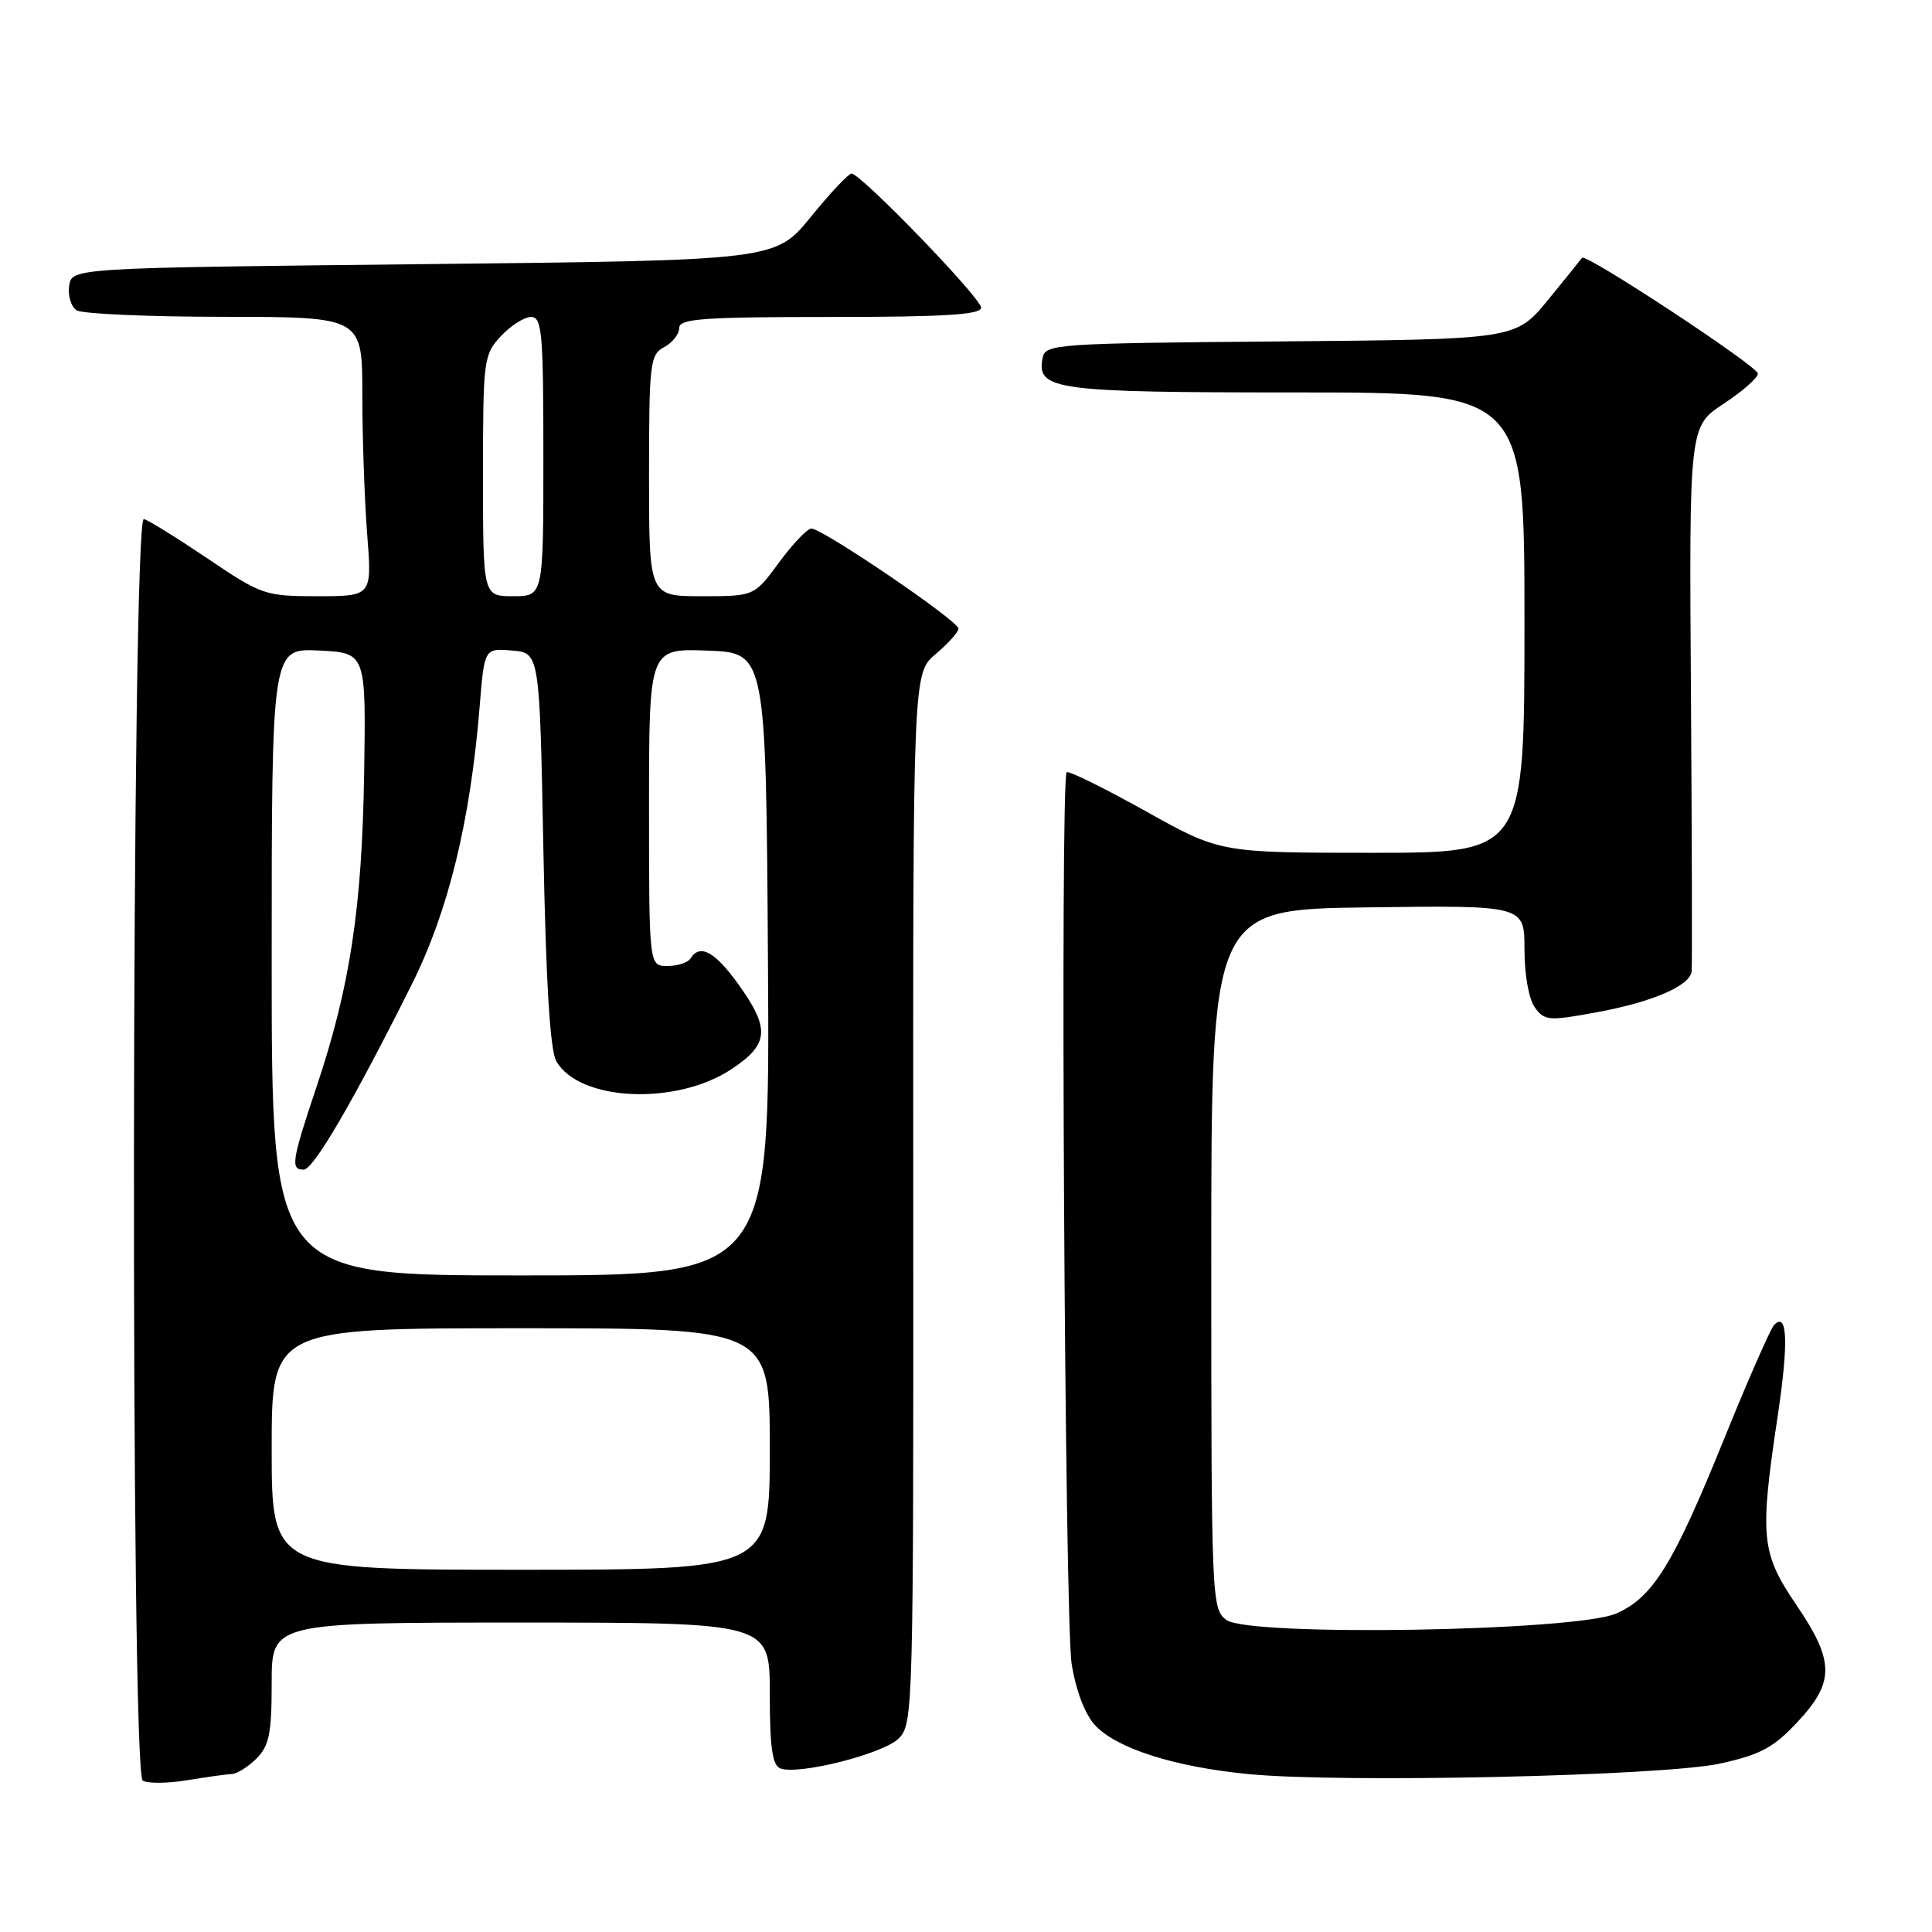 <?xml version="1.0" encoding="UTF-8" standalone="no"?>
<!DOCTYPE svg PUBLIC "-//W3C//DTD SVG 1.1//EN" "http://www.w3.org/Graphics/SVG/1.1/DTD/svg11.dtd" >
<svg xmlns="http://www.w3.org/2000/svg" xmlns:xlink="http://www.w3.org/1999/xlink" version="1.1" viewBox="0 0 256 256">
 <g >
 <path fill="currentColor"
d=" M 30.75 235.06 C 31.44 235.03 32.90 234.10 34.00 233.00 C 35.67 231.33 36.00 229.67 36.00 223.00 C 36.00 215.00 36.00 215.00 69.00 215.00 C 102.00 215.00 102.00 215.00 102.00 224.39 C 102.00 231.50 102.34 233.92 103.39 234.32 C 105.80 235.24 117.04 232.40 119.09 230.35 C 121.00 228.44 121.05 226.61 121.01 158.80 C 120.97 89.20 120.97 89.20 123.99 86.66 C 125.64 85.27 127.00 83.75 127.00 83.29 C 127.00 82.27 108.92 69.98 107.50 70.04 C 106.95 70.06 105.02 72.09 103.22 74.54 C 99.94 79.00 99.94 79.00 92.97 79.00 C 86.00 79.00 86.00 79.00 86.00 63.04 C 86.00 48.09 86.13 47.00 88.00 46.00 C 89.10 45.41 90.00 44.27 90.00 43.46 C 90.00 42.23 93.10 42.00 110.00 42.00 C 125.15 42.00 130.00 41.70 130.00 40.77 C 130.00 39.48 114.07 23.00 112.83 23.00 C 112.43 23.00 110.00 25.59 107.43 28.75 C 102.74 34.50 102.74 34.50 56.12 35.00 C 9.50 35.50 9.50 35.50 9.16 37.89 C 8.98 39.20 9.43 40.66 10.16 41.12 C 10.90 41.59 19.71 41.98 29.75 41.98 C 48.00 42.00 48.00 42.00 48.01 52.25 C 48.01 57.89 48.30 66.21 48.65 70.75 C 49.30 79.00 49.30 79.00 42.10 79.00 C 35.13 79.00 34.68 78.85 27.54 74.03 C 23.49 71.30 19.68 68.93 19.06 68.78 C 17.42 68.37 17.26 234.93 18.91 235.94 C 19.55 236.34 22.20 236.32 24.79 235.89 C 27.38 235.47 30.06 235.09 30.75 235.06 Z  M 227.93 233.68 C 233.28 232.50 235.01 231.57 238.18 228.17 C 243.13 222.87 243.10 220.12 238.00 212.62 C 233.36 205.78 233.15 203.67 235.53 187.79 C 237.02 177.88 236.86 173.69 235.07 175.58 C 234.59 176.09 231.64 182.80 228.52 190.50 C 221.71 207.32 219.05 211.63 214.18 213.79 C 208.84 216.16 165.49 216.88 162.50 214.65 C 160.55 213.20 160.50 212.00 160.50 166.83 C 160.50 120.50 160.50 120.50 181.25 120.23 C 202.00 119.96 202.00 119.96 202.00 125.79 C 202.00 129.16 202.58 132.41 203.38 133.50 C 204.66 135.26 205.24 135.30 211.53 134.14 C 218.93 132.78 223.92 130.64 224.15 128.72 C 224.23 128.05 224.19 111.53 224.06 92.00 C 223.82 56.50 223.82 56.50 228.39 53.50 C 230.90 51.85 232.94 50.05 232.93 49.50 C 232.90 48.52 210.07 33.49 209.63 34.16 C 209.50 34.35 207.48 36.86 205.12 39.74 C 200.84 44.97 200.84 44.97 169.68 45.24 C 139.79 45.49 138.51 45.58 138.15 47.43 C 137.34 51.68 139.67 52.00 171.69 52.00 C 202.00 52.00 202.00 52.00 202.00 82.50 C 202.00 113.00 202.00 113.00 181.84 113.00 C 161.67 113.00 161.67 113.00 151.73 107.44 C 146.25 104.39 141.58 102.09 141.34 102.33 C 140.46 103.21 141.08 214.83 142.00 220.48 C 142.58 224.07 143.78 227.20 145.12 228.62 C 148.01 231.71 155.66 234.13 165.46 235.08 C 177.96 236.28 220.41 235.33 227.93 233.68 Z  M 36.00 192.00 C 36.00 176.00 36.00 176.00 69.00 176.00 C 102.00 176.00 102.00 176.00 102.00 192.00 C 102.00 208.00 102.00 208.00 69.00 208.00 C 36.00 208.00 36.00 208.00 36.00 192.00 Z  M 36.00 127.45 C 36.00 85.90 36.00 85.90 42.25 86.20 C 48.50 86.50 48.50 86.50 48.25 102.50 C 47.97 120.31 46.38 130.76 41.95 143.99 C 38.64 153.86 38.47 155.01 40.25 154.98 C 41.55 154.96 46.84 145.89 54.57 130.42 C 59.41 120.74 62.31 108.86 63.55 93.70 C 64.18 85.89 64.18 85.89 67.84 86.20 C 71.50 86.50 71.50 86.50 72.00 112.50 C 72.34 130.19 72.89 139.18 73.71 140.61 C 76.76 145.94 89.59 146.52 96.91 141.68 C 101.91 138.37 102.08 136.33 97.83 130.41 C 94.72 126.08 92.73 125.01 91.50 127.00 C 91.16 127.55 89.78 128.00 88.44 128.00 C 86.00 128.00 86.00 128.00 86.00 106.96 C 86.00 85.92 86.00 85.92 93.75 86.21 C 101.50 86.50 101.50 86.50 101.76 127.75 C 102.02 169.00 102.02 169.00 69.01 169.00 C 36.00 169.00 36.00 169.00 36.00 127.45 Z  M 64.00 63.05 C 64.00 47.67 64.08 47.01 66.36 44.55 C 67.67 43.15 69.47 42.00 70.36 42.00 C 71.82 42.00 72.00 44.04 72.00 60.50 C 72.00 79.00 72.00 79.00 68.00 79.00 C 64.00 79.00 64.00 79.00 64.00 63.05 Z "/>
</g>
</svg>